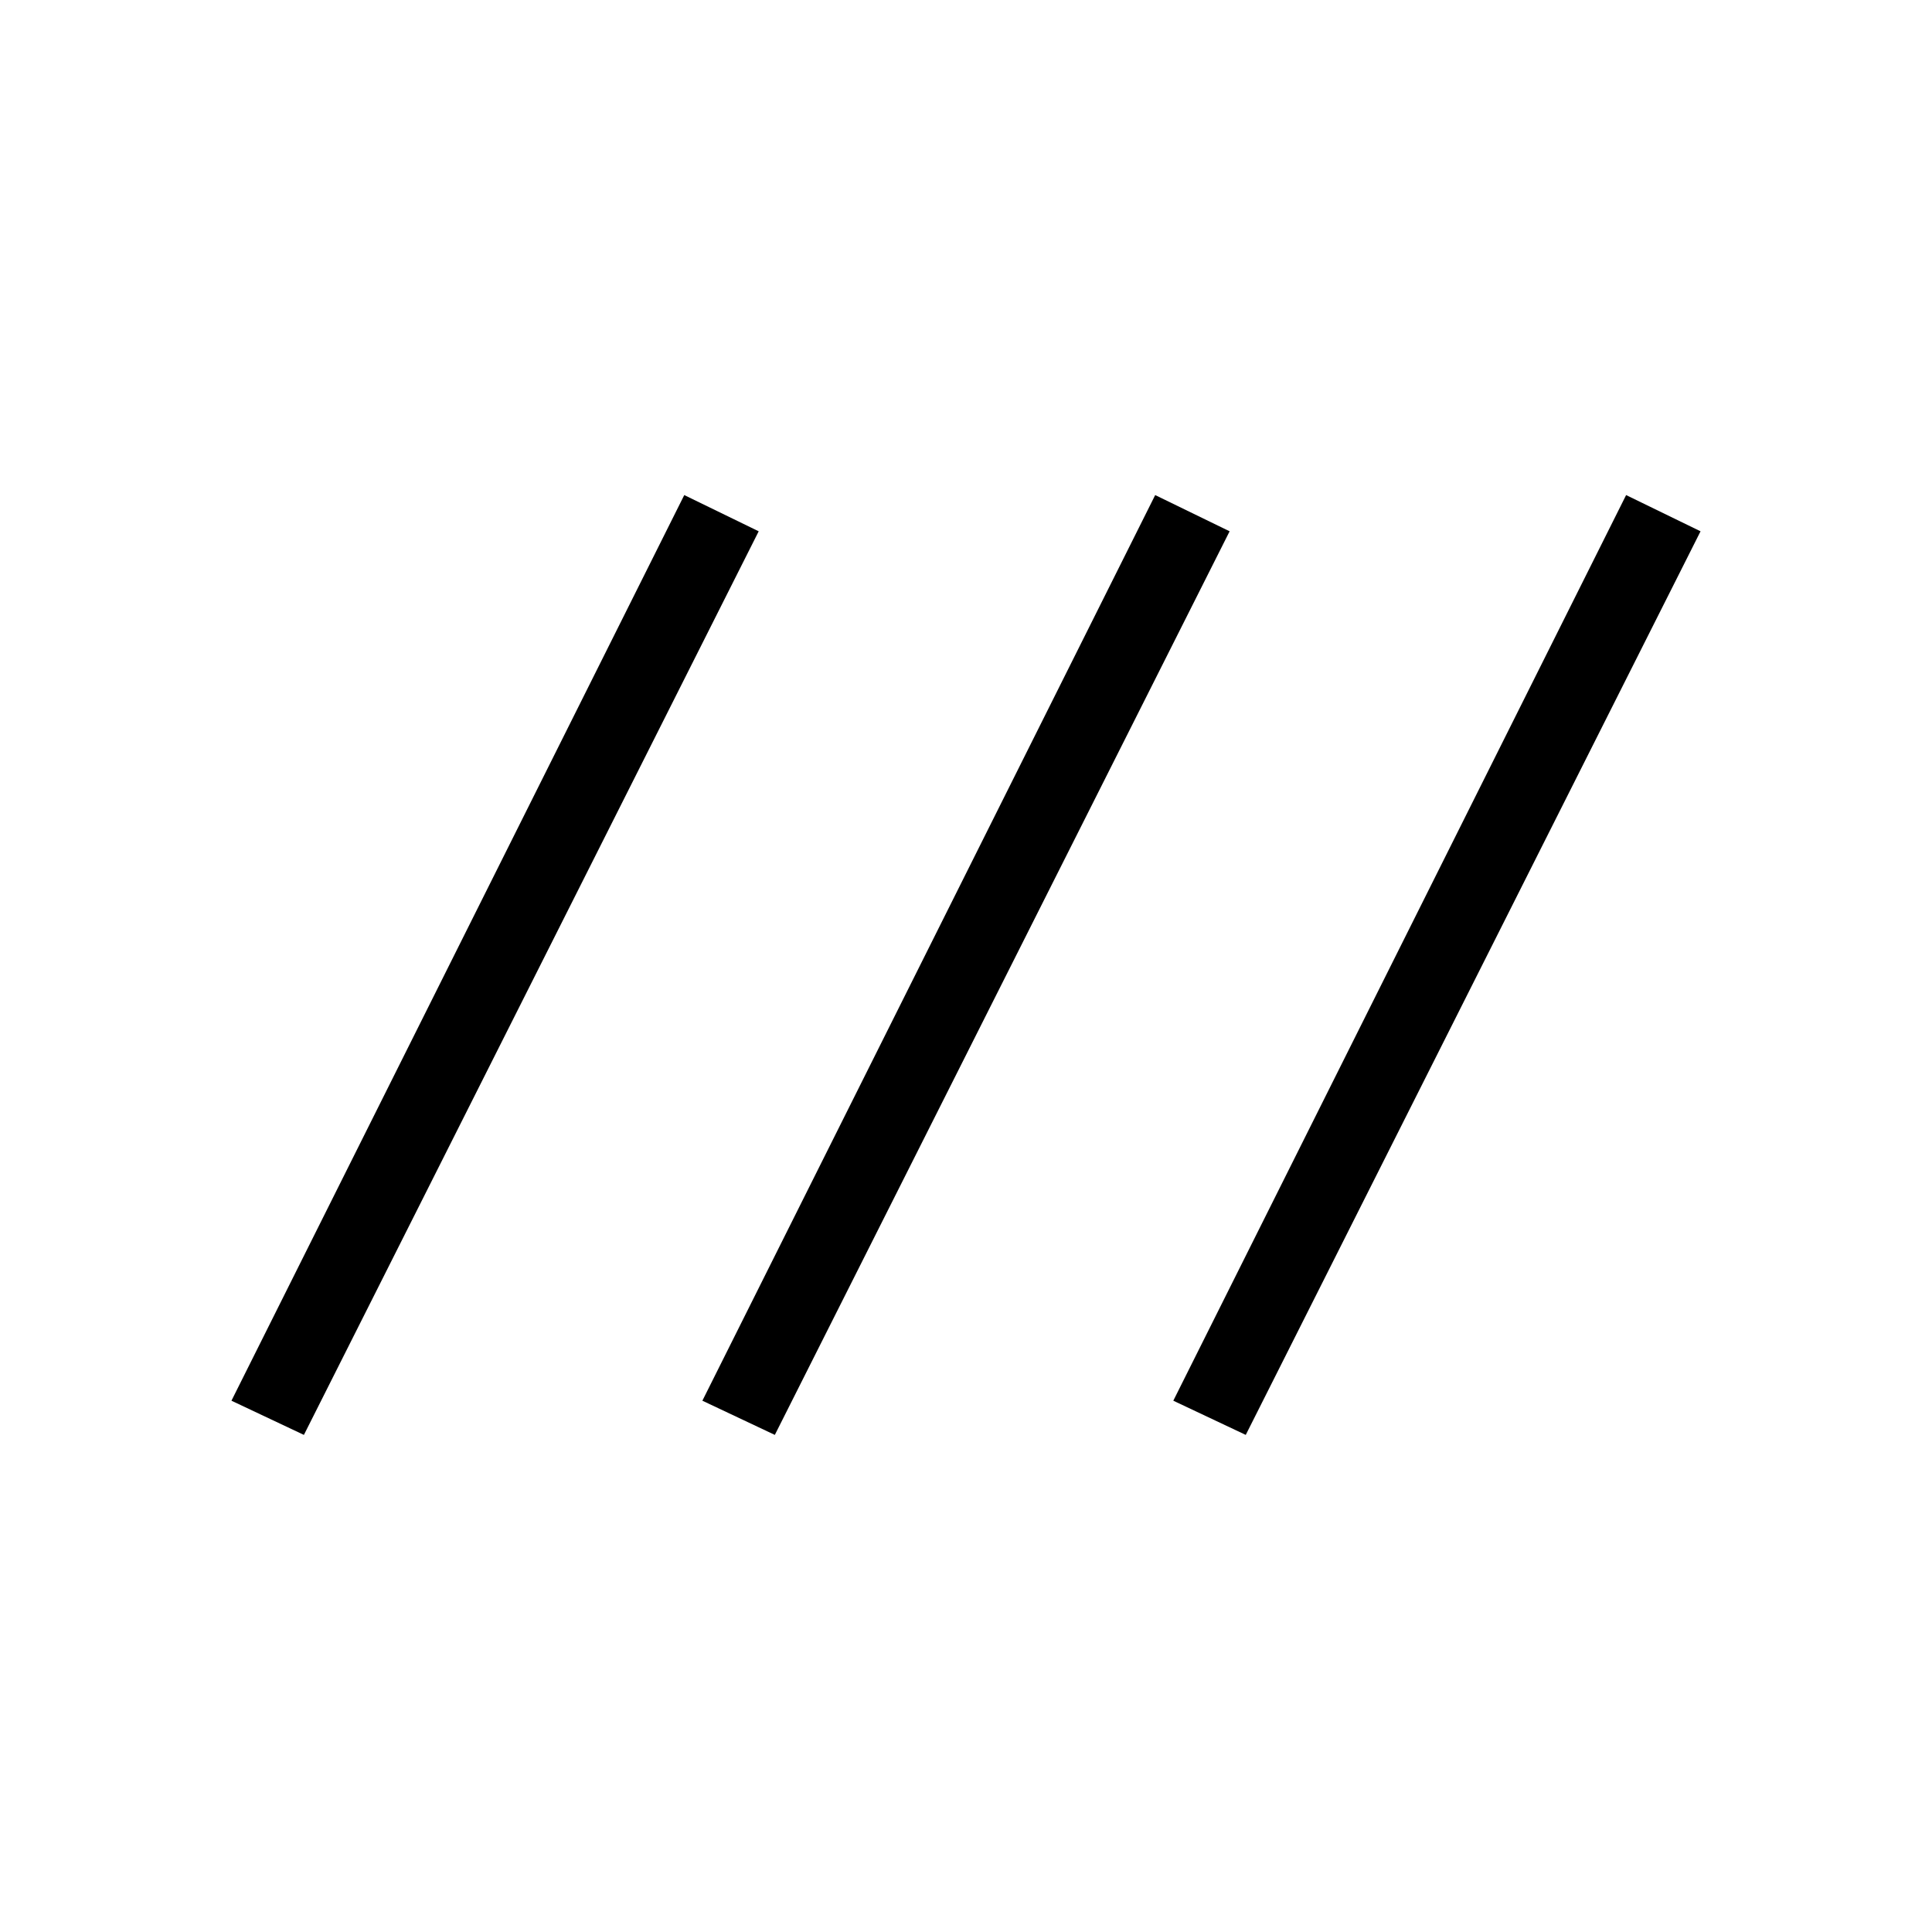 <svg xmlns="http://www.w3.org/2000/svg" height="40" width="40"><path d="M6.292 29.708 4.792 29l9.375-18.75 1.541.75Zm9.75 0-1.5-.708 9.375-18.75 1.541.75Zm9.75 0-1.5-.708 9.375-18.75 1.541.75Z"/></svg>